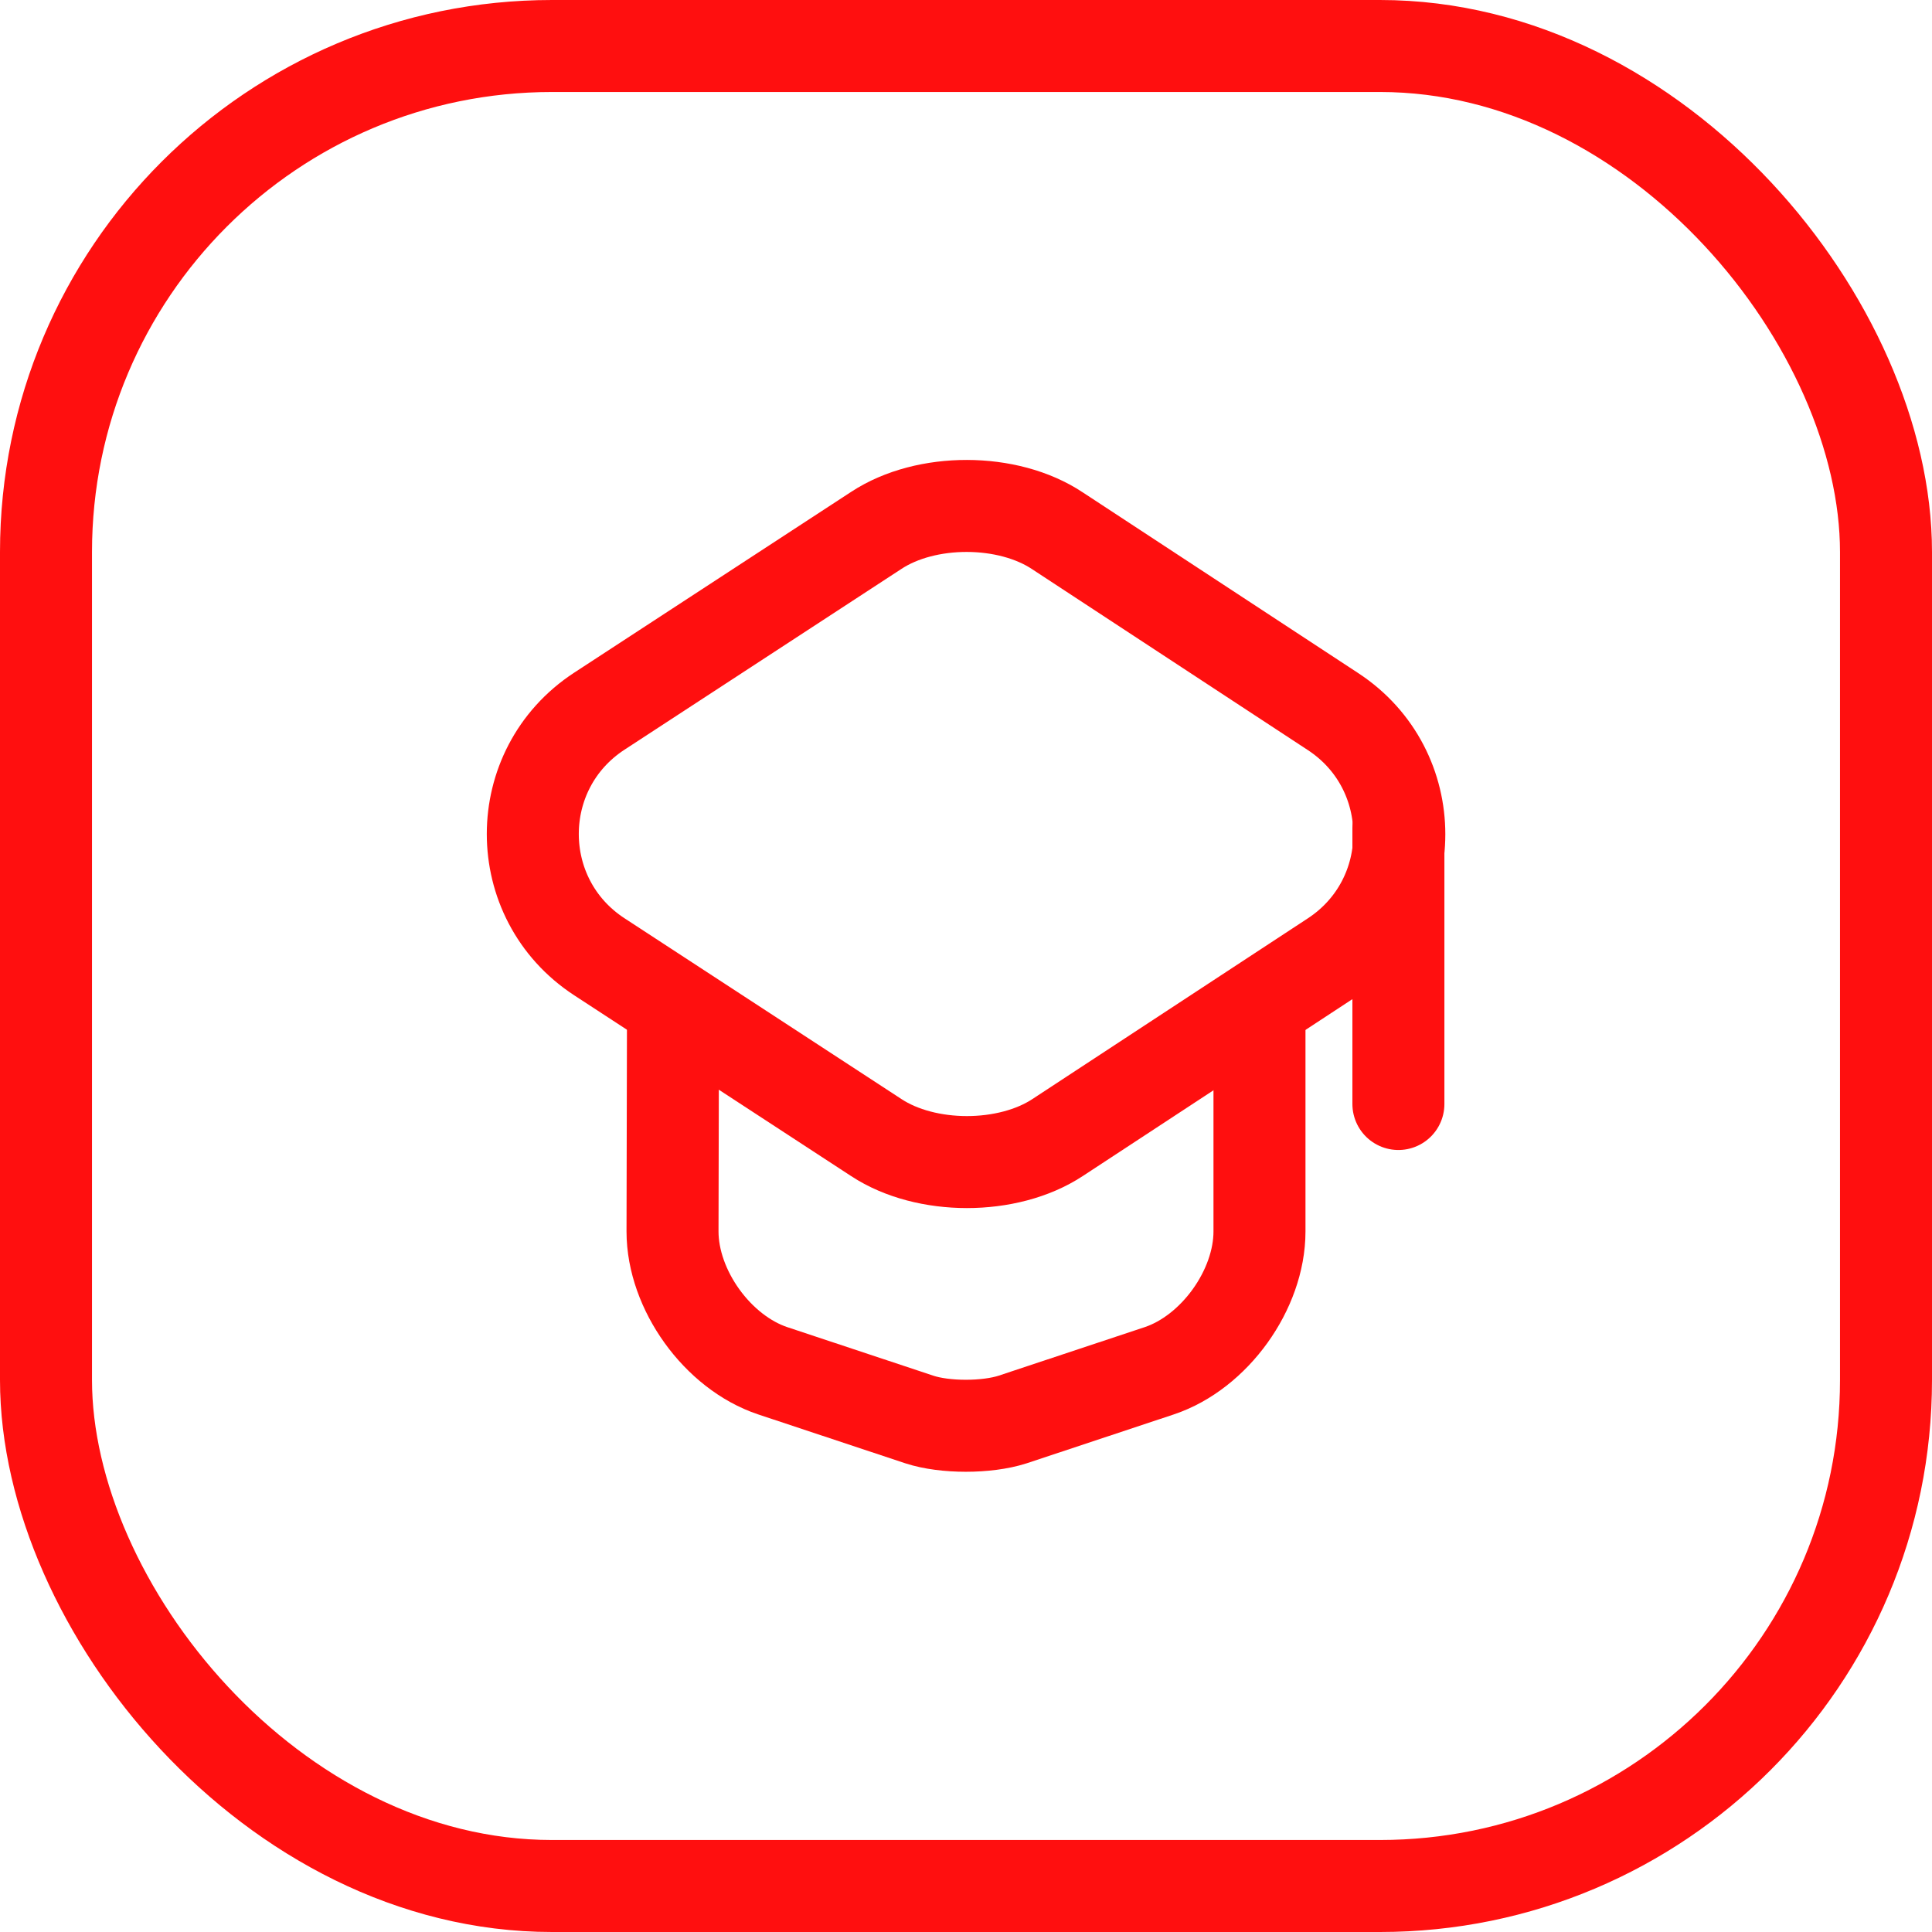 <svg width="42" height="42" viewBox="0 0 42 42" fill="none" xmlns="http://www.w3.org/2000/svg">
<path d="M19.05 11.53L13.03 15.46C11.1 16.72 11.1 19.54 13.03 20.8L19.05 24.73C20.13 25.44 21.91 25.44 22.99 24.73L28.98 20.8C30.9 19.54 30.9 16.73 28.98 15.47L22.99 11.54C21.91 10.82 20.13 10.82 19.05 11.53Z" stroke="#FF0F0F" stroke-width="2" stroke-linecap="round" stroke-linejoin="round"/>
<path d="M14.63 22.08L14.62 26.77C14.62 28.04 15.6 29.4 16.8 29.8L19.99 30.86C20.54 31.04 21.45 31.04 22.01 30.86L25.2 29.8C26.4 29.4 27.38 28.04 27.38 26.77V22.13M30.4 24V18" stroke="#FF0F0F" stroke-width="2" stroke-linecap="round" stroke-linejoin="round"/>
<rect x="1" y="1" width="40" height="40" rx="11" stroke="#FF0F0F" stroke-width="2"/>
</svg>
